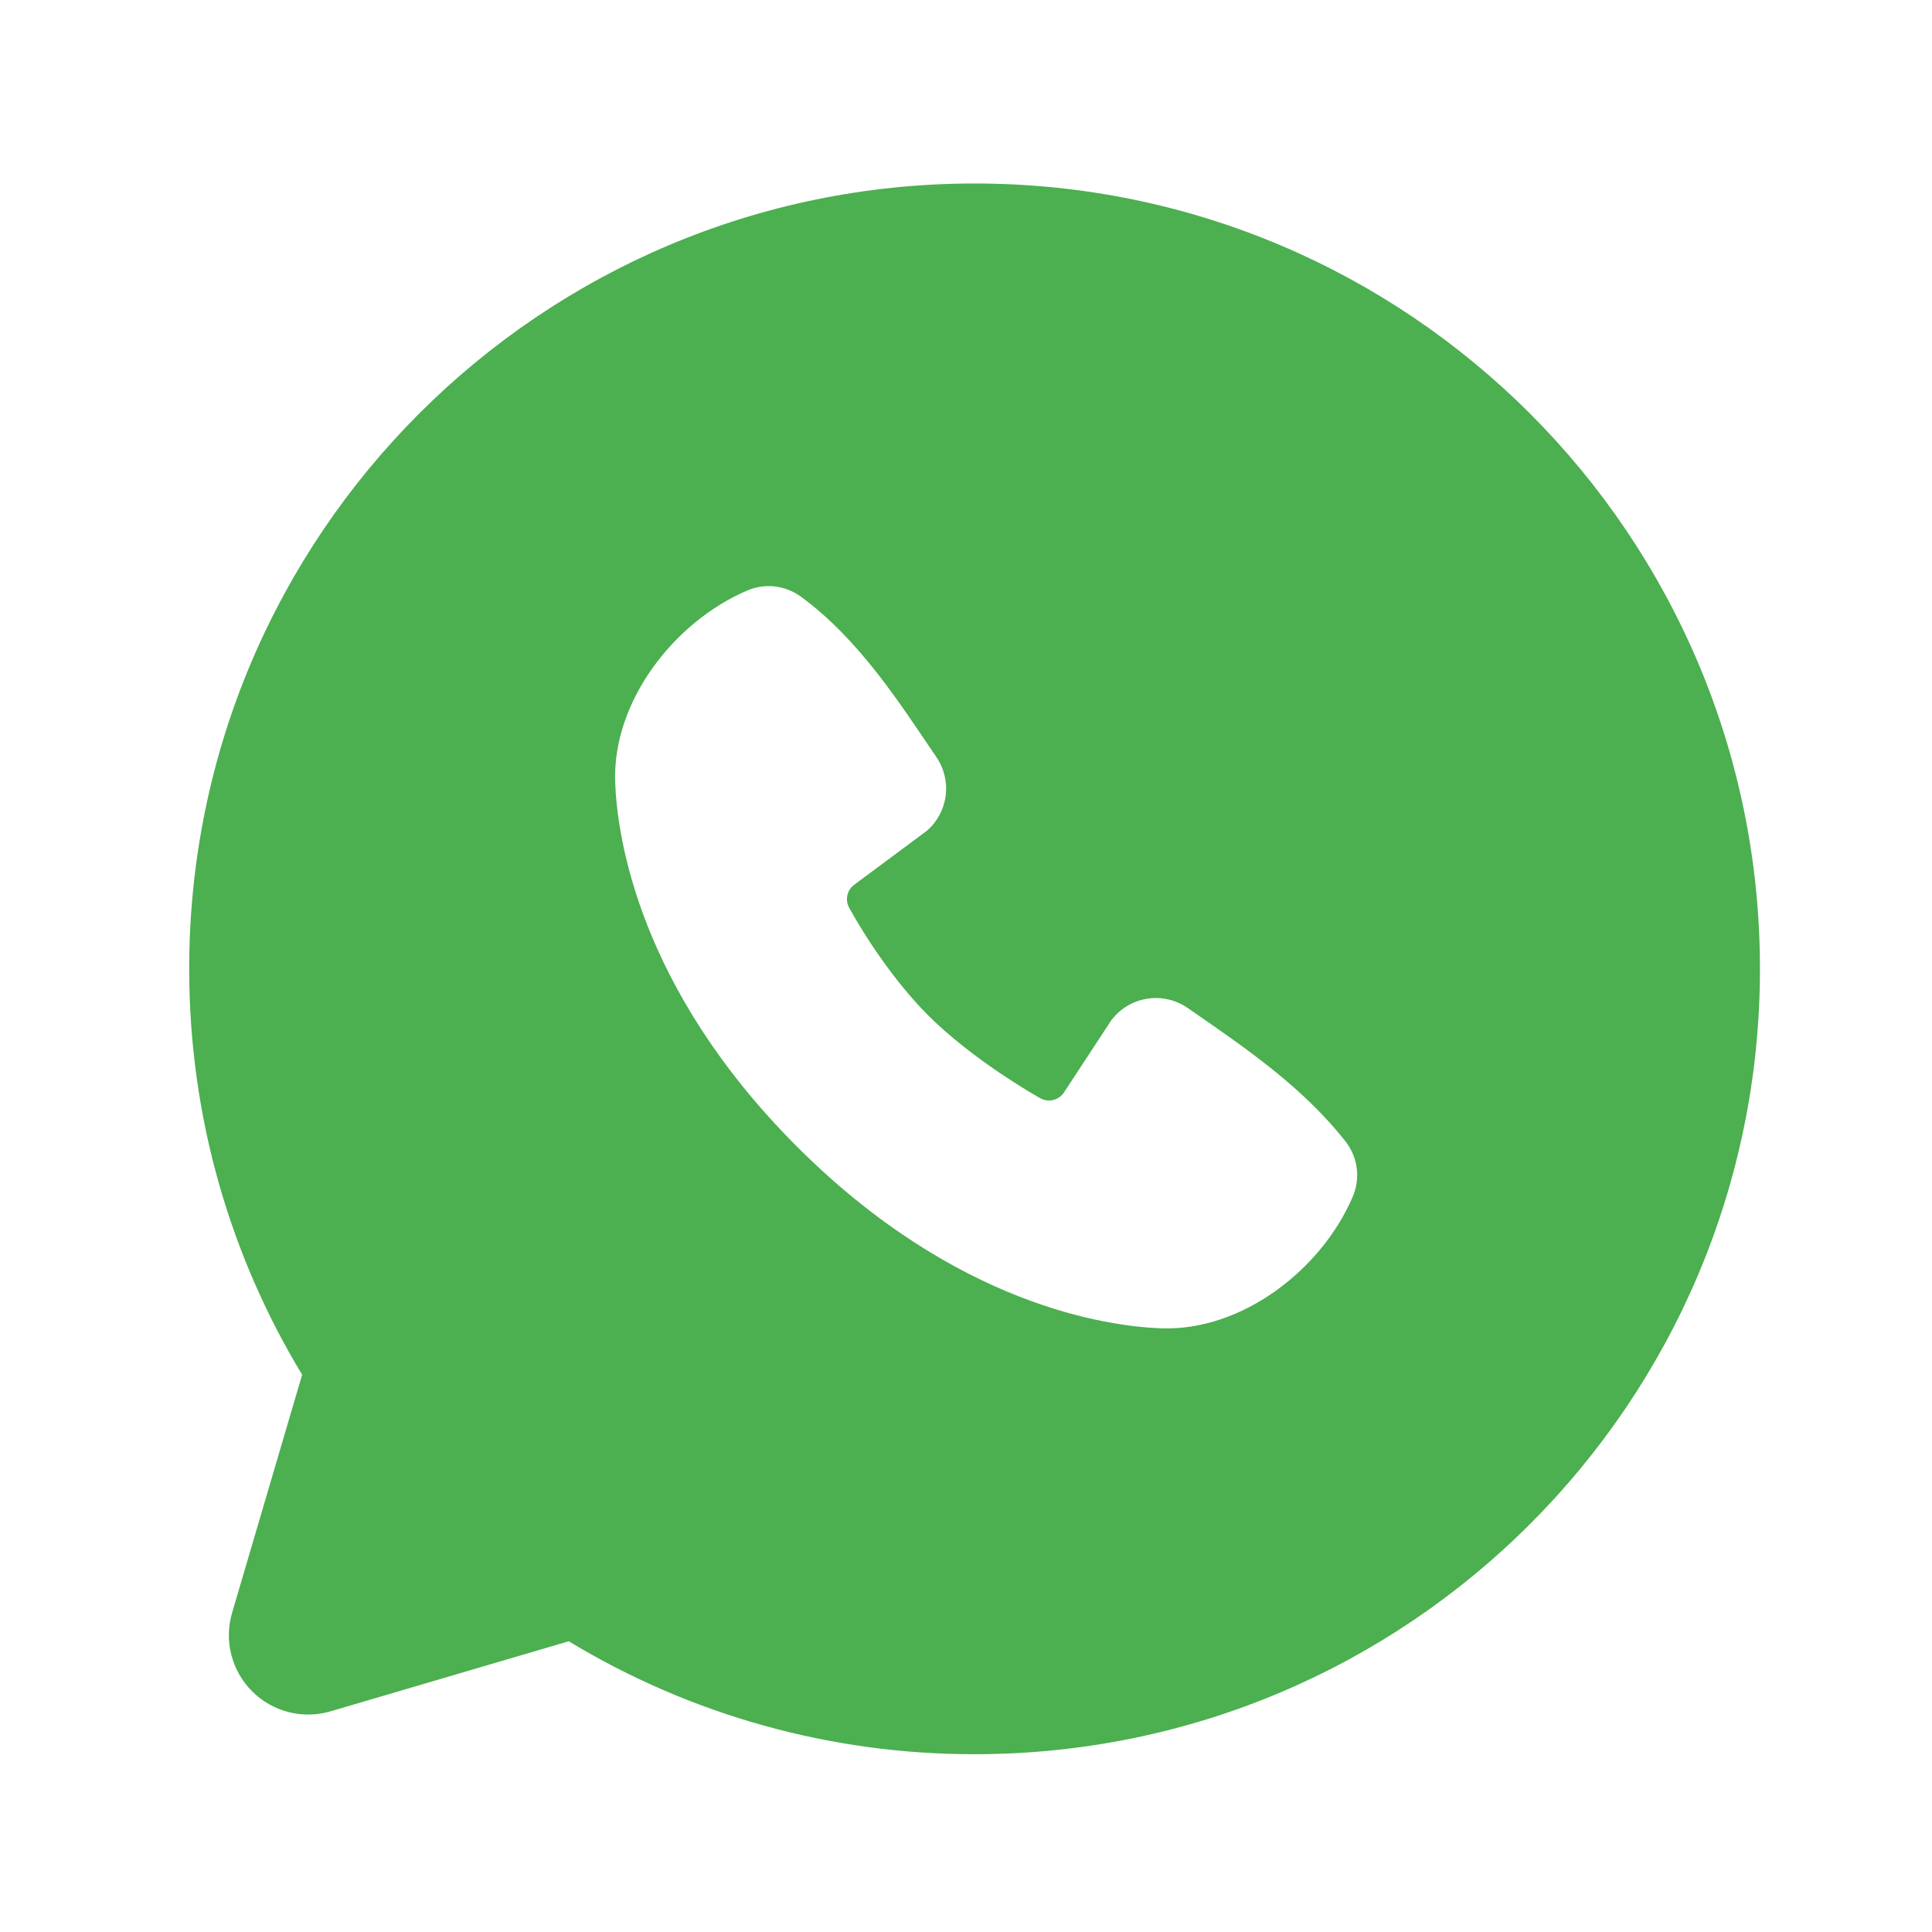 <svg width="41" height="41" viewBox="0 0 41 41" fill="none" xmlns="http://www.w3.org/2000/svg">
<path fill-rule="evenodd" clip-rule="evenodd" d="M20.682 3.894C11.477 3.894 4.015 11.355 4.015 20.56C4.015 23.71 4.89 26.66 6.412 29.174L4.925 34.227C4.84 34.517 4.834 34.825 4.909 35.118C4.984 35.411 5.136 35.678 5.35 35.892C5.564 36.106 5.831 36.258 6.124 36.333C6.417 36.408 6.725 36.402 7.015 36.317L12.069 34.83C14.666 36.402 17.645 37.231 20.682 37.227C29.887 37.227 37.349 29.765 37.349 20.56C37.349 11.355 29.887 3.894 20.682 3.894ZM16.912 24.332C20.284 27.702 23.502 28.147 24.639 28.189C26.367 28.252 28.05 26.932 28.705 25.4C28.788 25.21 28.818 25 28.792 24.794C28.766 24.588 28.686 24.393 28.558 24.229C27.645 23.062 26.41 22.224 25.203 21.39C24.951 21.216 24.642 21.146 24.34 21.195C24.037 21.244 23.766 21.409 23.582 21.654L22.582 23.179C22.529 23.261 22.447 23.319 22.353 23.343C22.258 23.366 22.158 23.353 22.073 23.305C21.395 22.917 20.407 22.257 19.697 21.547C18.987 20.837 18.367 19.894 18.018 19.259C17.975 19.178 17.963 19.084 17.983 18.995C18.004 18.906 18.056 18.827 18.13 18.774L19.67 17.63C19.89 17.439 20.032 17.174 20.069 16.885C20.105 16.596 20.035 16.304 19.87 16.064C19.123 14.97 18.253 13.58 16.992 12.659C16.829 12.541 16.638 12.467 16.438 12.445C16.238 12.423 16.036 12.454 15.852 12.534C14.319 13.19 12.992 14.874 13.055 16.605C13.097 17.742 13.542 20.96 16.912 24.332Z" fill="#4CAF50"/>
</svg>
